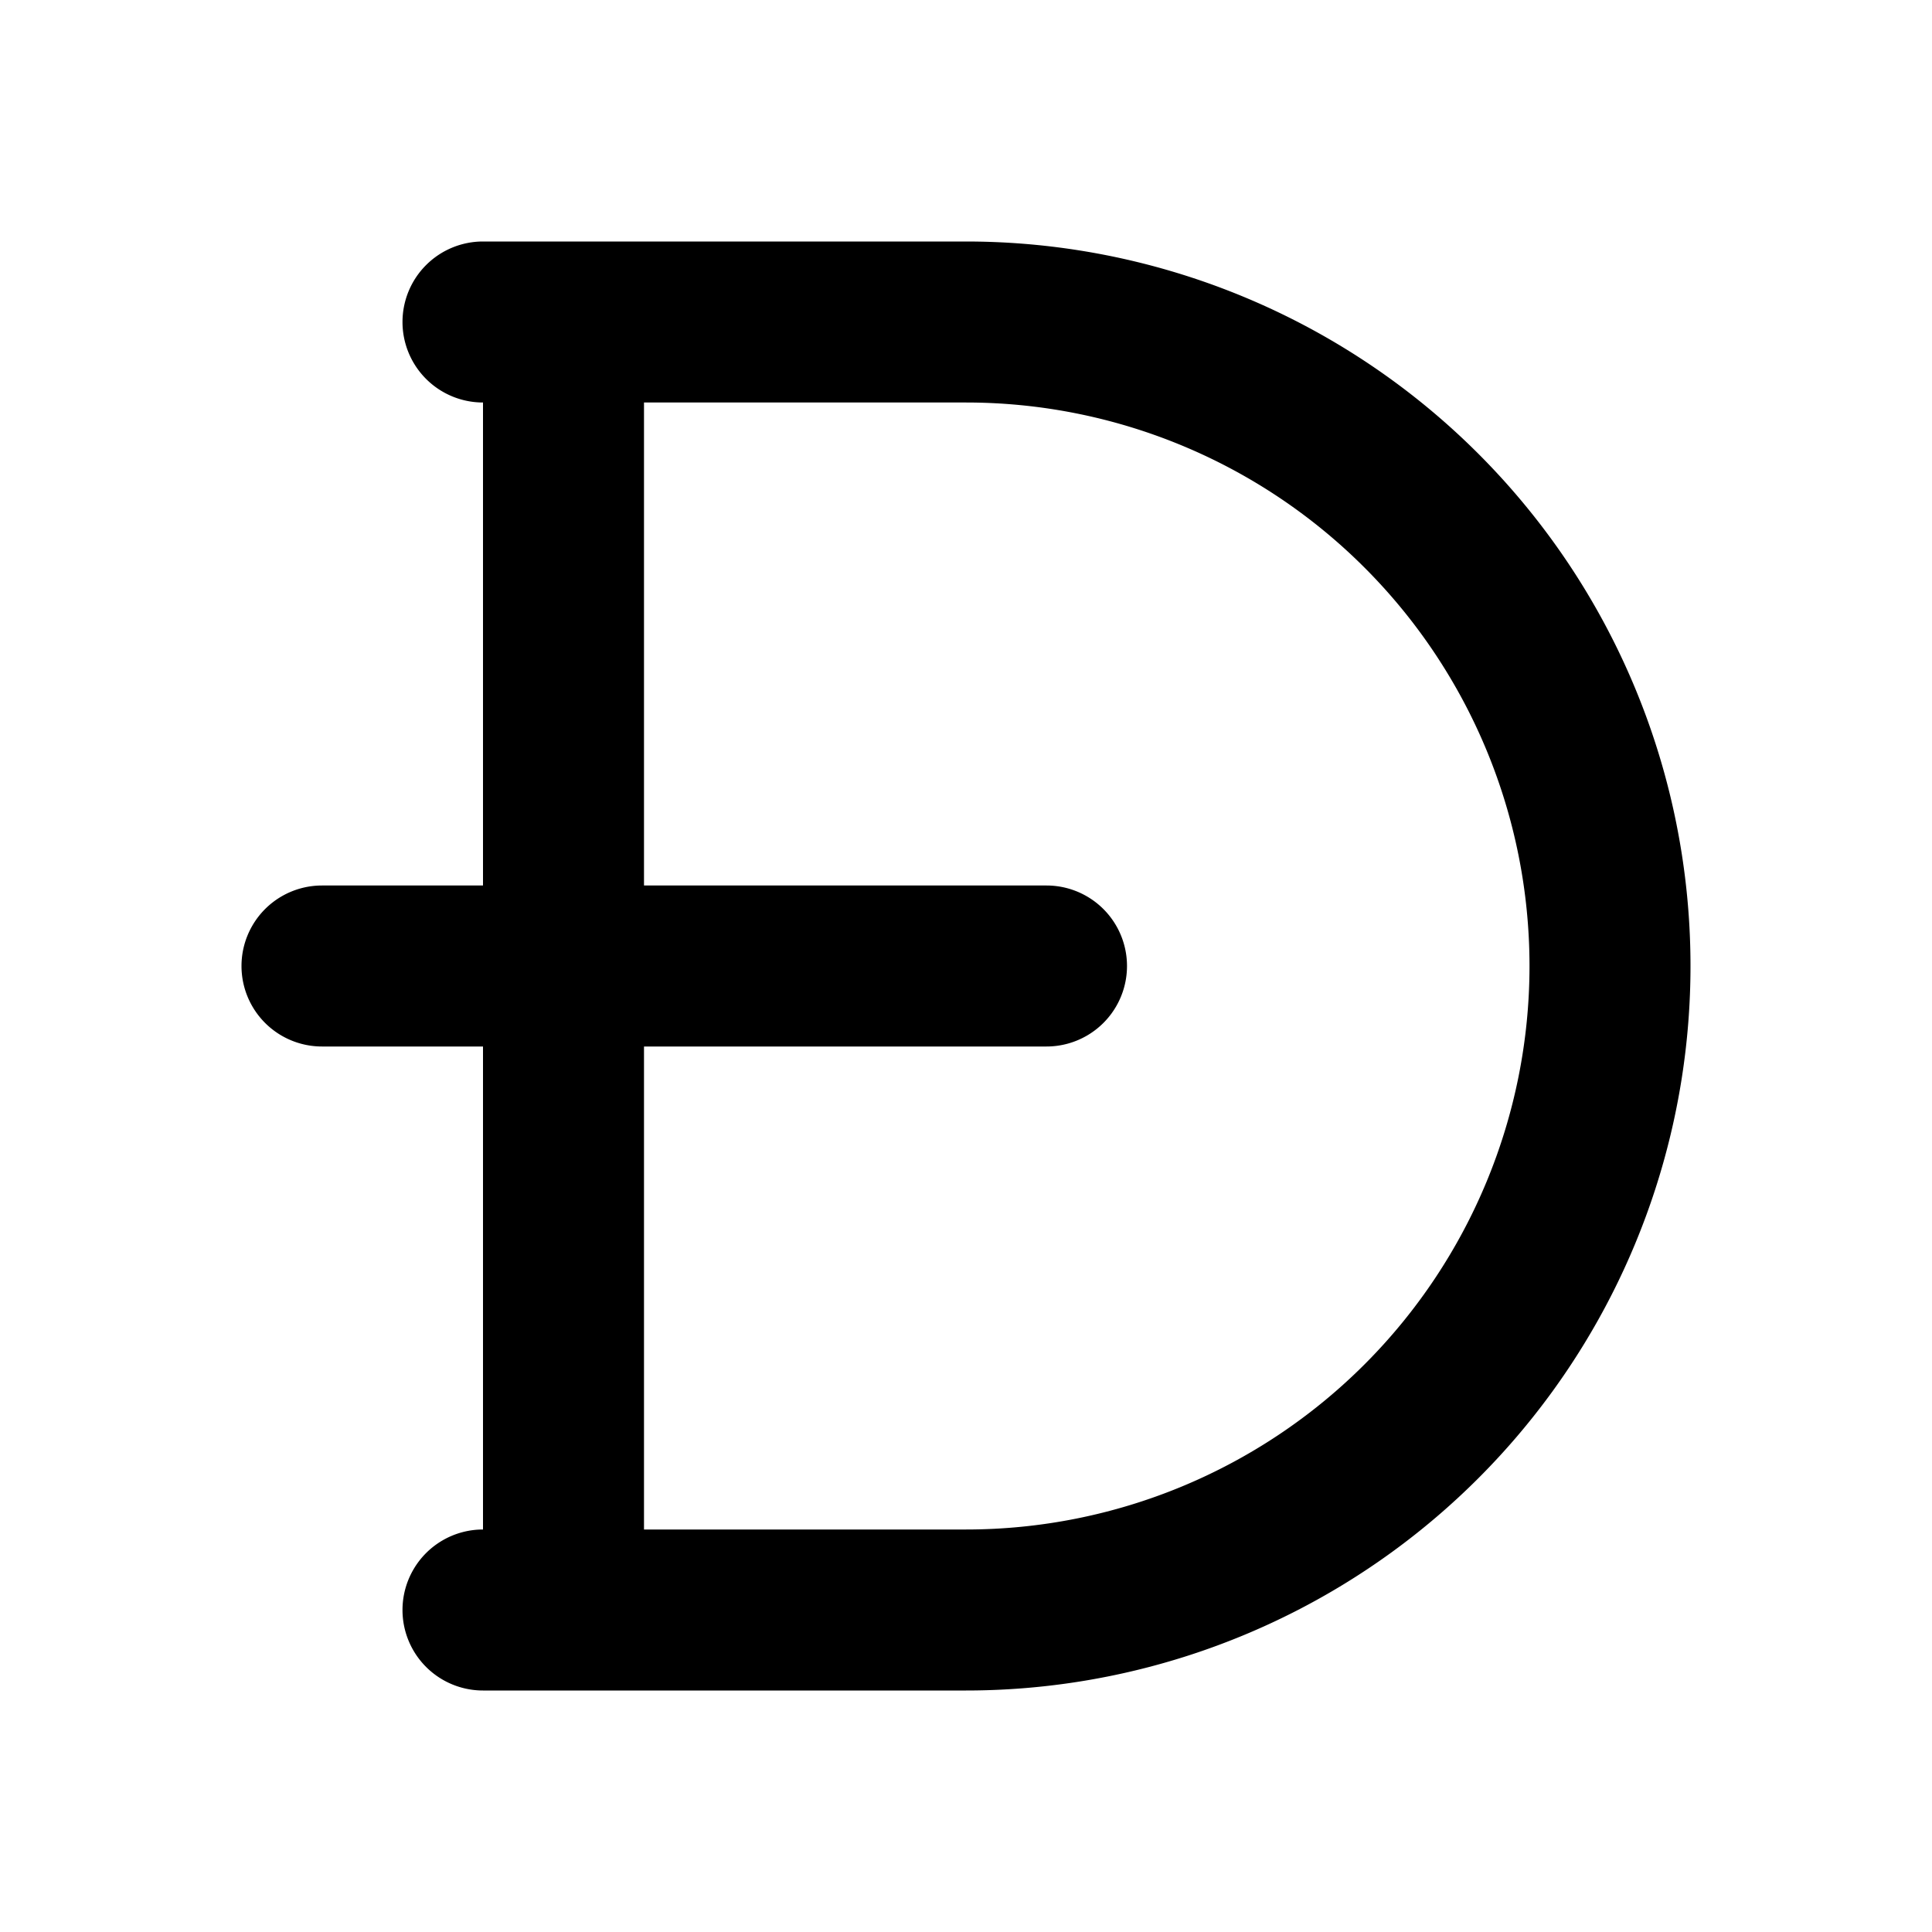 <svg xmlns="http://www.w3.org/2000/svg" width="24" height="24">
    <g fill="none" fill-rule="evenodd">
        <path fill="currentColor" d="M5 4a1 1 0 0 0 1 1v6H4a1 1 0 1 0 0 2h2v6a1 1 0 1 0 0 2h6a9 9 0 1 0 0-18H6a1 1 0 0 0-1 1m3 9v6h4a7 7 0 1 0 0-14H8v6h5a1 1 0 1 1 0 2z"/>
    </g>
</svg>
